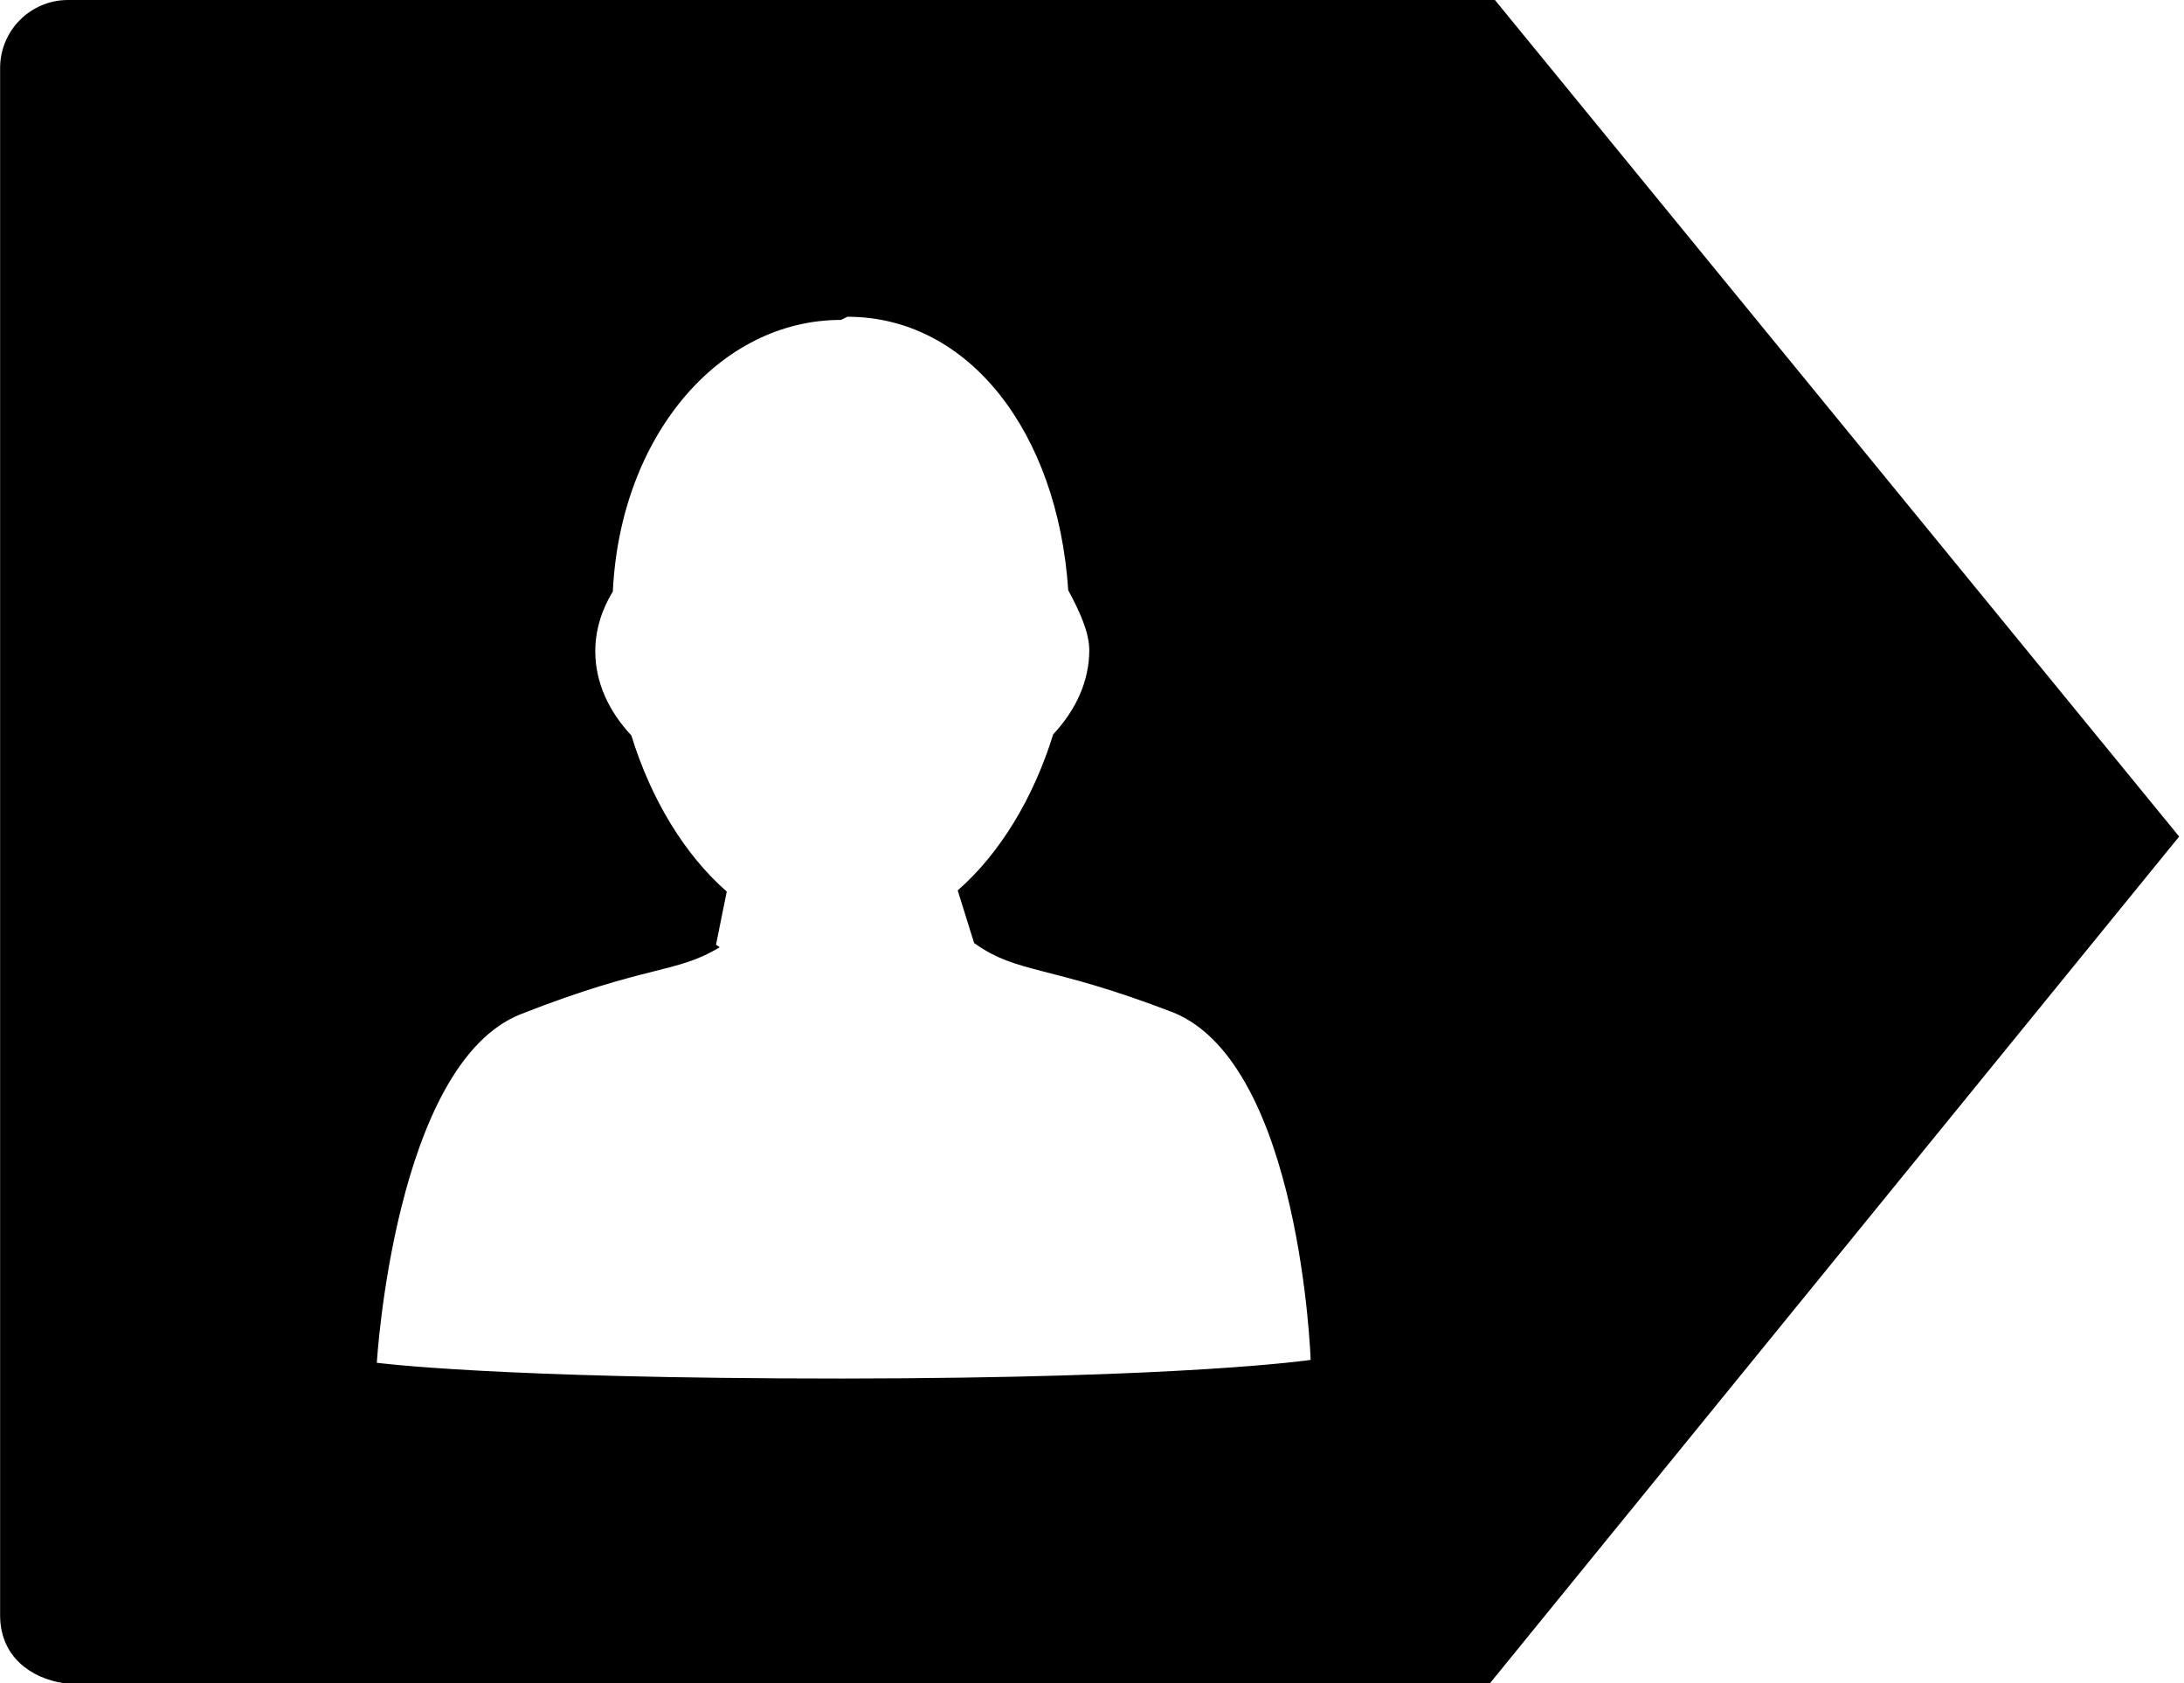 <svg xmlns="http://www.w3.org/2000/svg" xmlns:xlink="http://www.w3.org/1999/xlink" id="Layer_1" width="20.766" height="16" x="0" y="0" enable-background="new 451.883 302.699 20.766 16" version="1.1" viewBox="451.883 302.699 20.766 16" xml:space="preserve"><path d="M466.097 302.699H452.53c-0.357 0-0.646 0.29-0.646 0.647v14.706c0 0.4 0.3 0.6 0.6 0.646h13.567l6.552-8.047 L466.097 302.699z M459.878 315.803c-3.302 0-4.412-0.15-4.412-0.15s0.167-2.843 1.372-3.315c1.205-0.473 1.467-0.381 1.885-0.633 c0.01-0.006-0.042-0.024-0.031-0.03l0.101-0.501c-0.401-0.351-0.721-0.879-0.907-1.484c-0.217-0.232-0.343-0.506-0.343-0.8 c0-0.201 0.06-0.393 0.167-0.569c0.071-1.48 1.014-2.581 2.169-2.581l0.061-0.03c1.156 0 2 1.1 2.1 2.6 c0.108 0.2 0.2 0.4 0.2 0.569c0 0.294-0.126 0.568-0.343 0.8c-0.187 0.605-0.507 1.134-0.908 1.484l0.156 0.5 c0.002 0 0 0 0 0c0.418 0.3 0.7 0.2 1.9 0.663c1.205 0.5 1.3 3.3 1.3 3.3 S463.18 315.8 459.9 315.803z"/></svg>